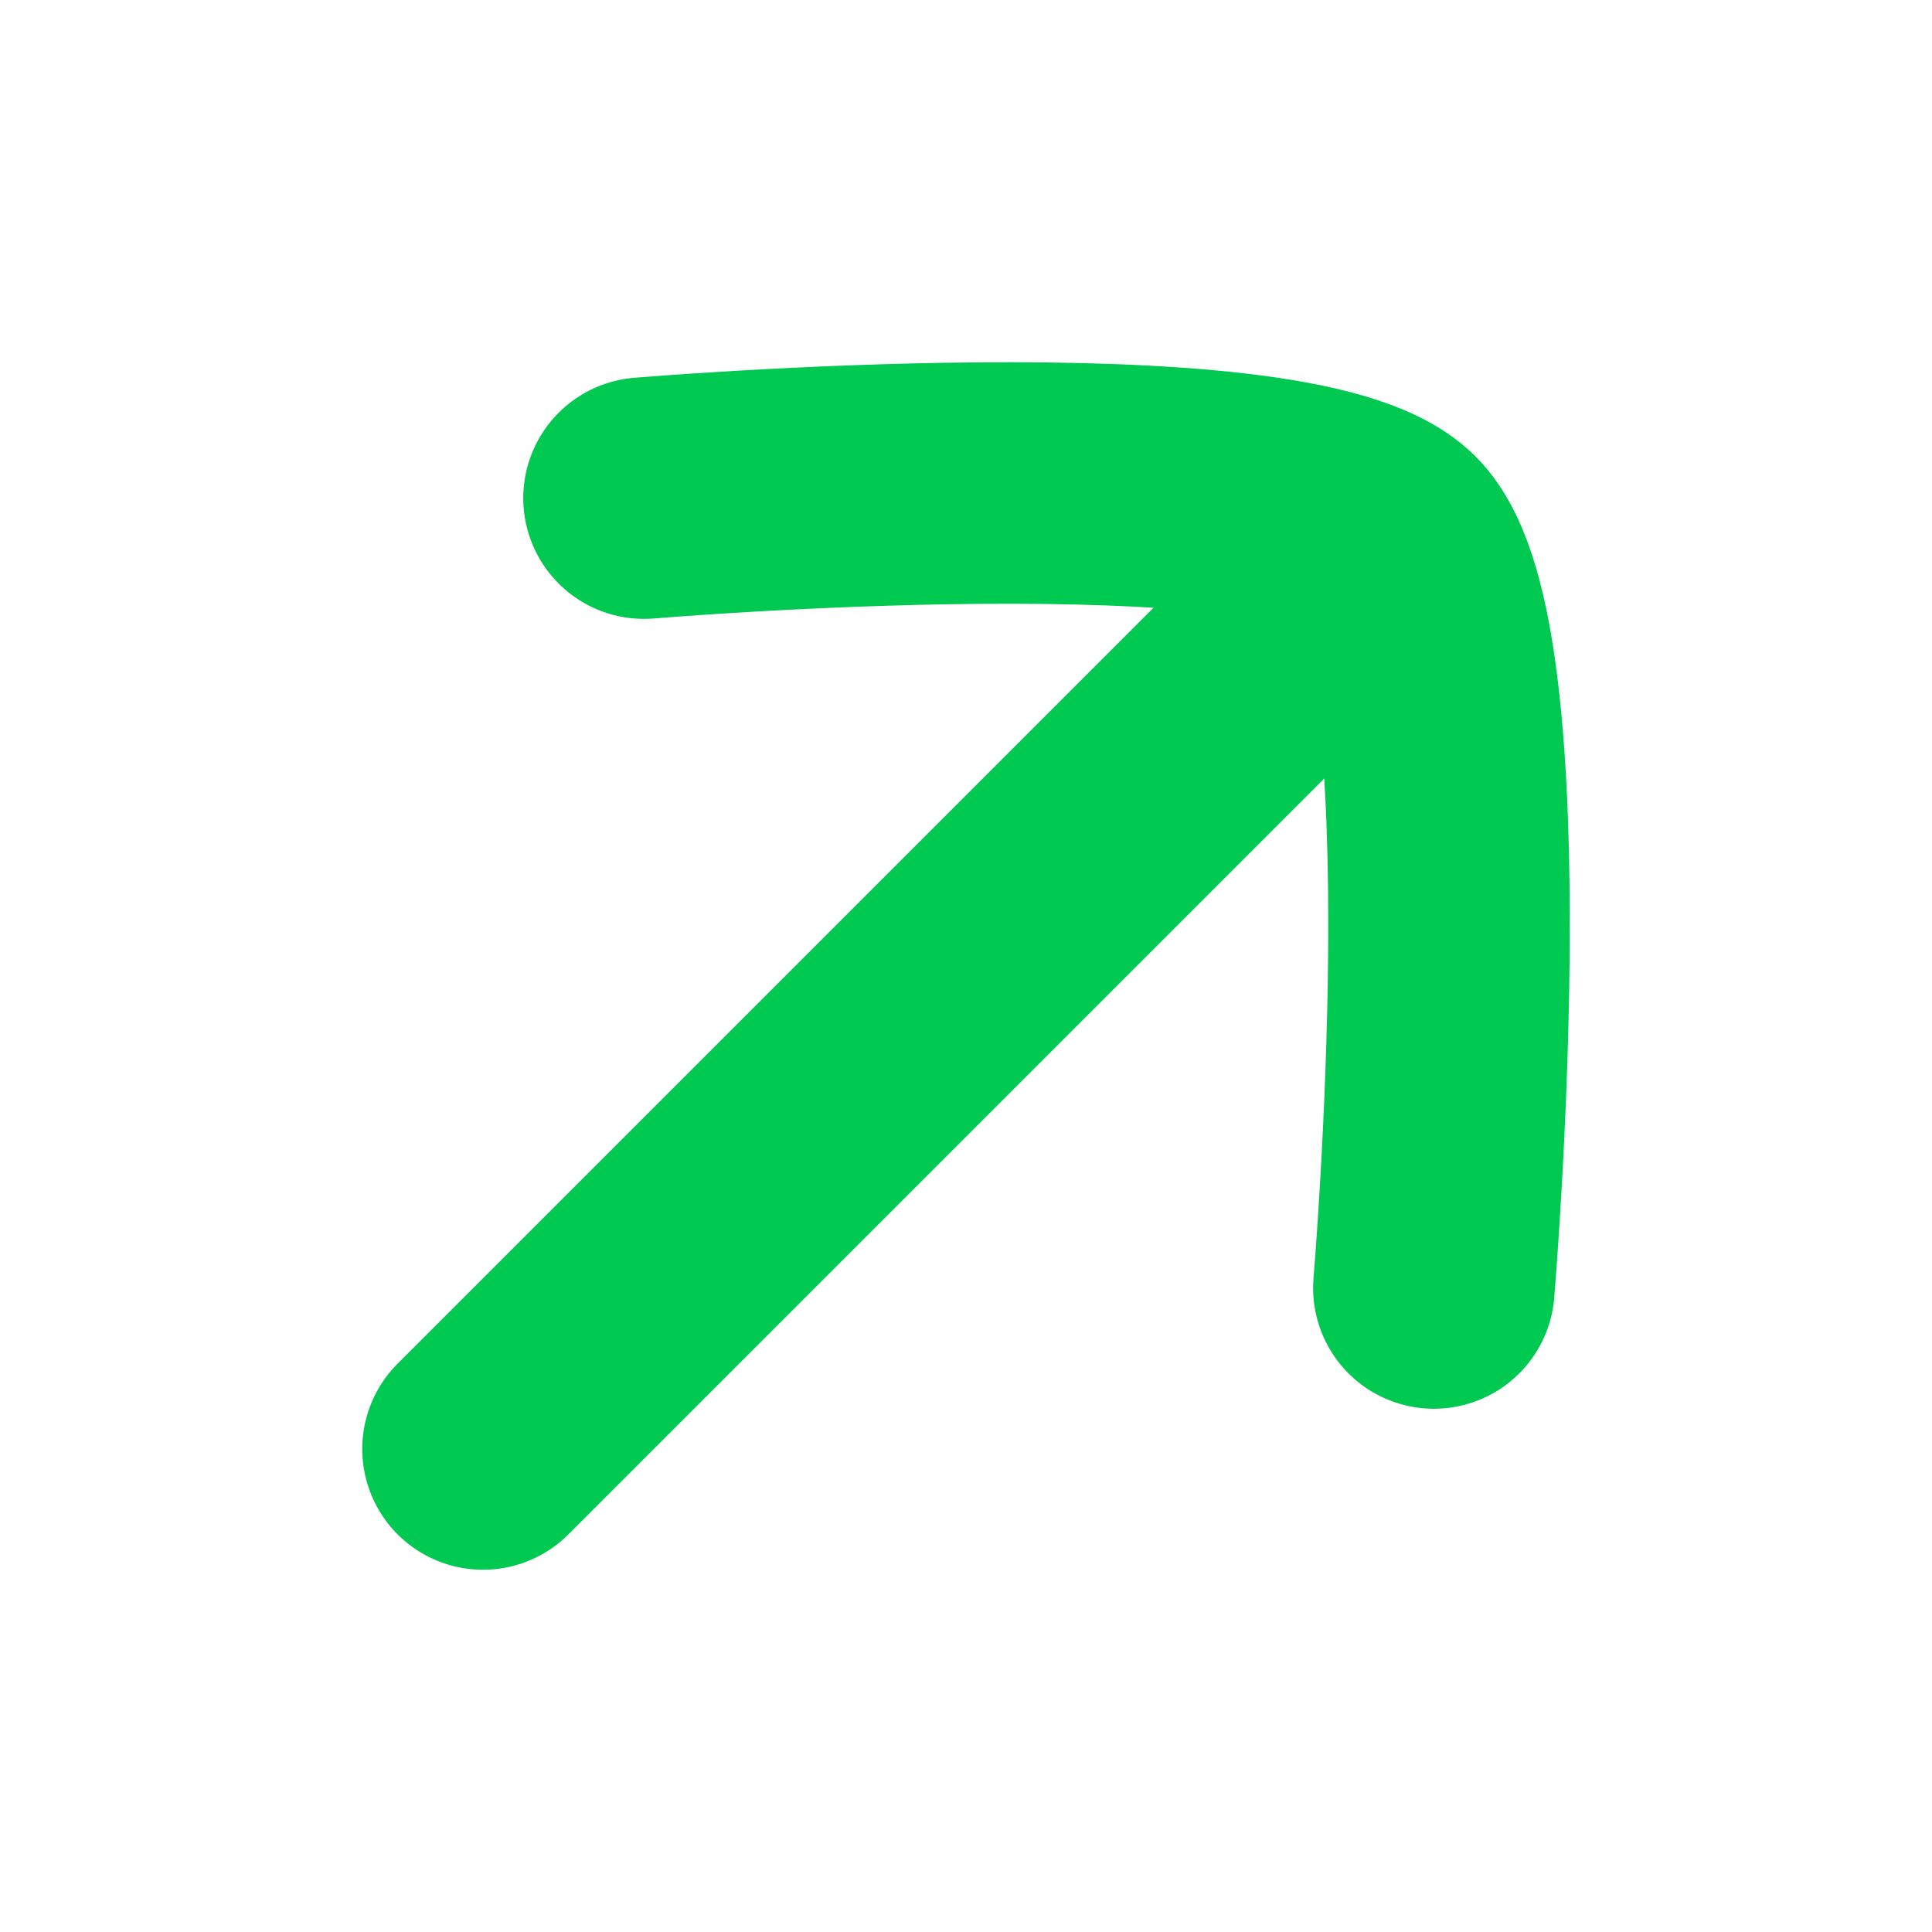 <svg xmlns="http://www.w3.org/2000/svg" viewBox="0 0 24 24" width="24" height="24" color="#00c951" fill="none">
    <path d="M16.5 7.5L6 18" stroke="#00c951" stroke-width="3" stroke-linecap="round"></path>
    <path d="M8 6.188C8 6.188 16.048 5.509 17.269 6.731C18.491 7.952 17.812 16 17.812 16" stroke="#00c951" stroke-width="3" stroke-linecap="round" stroke-linejoin="round"></path>
</svg>